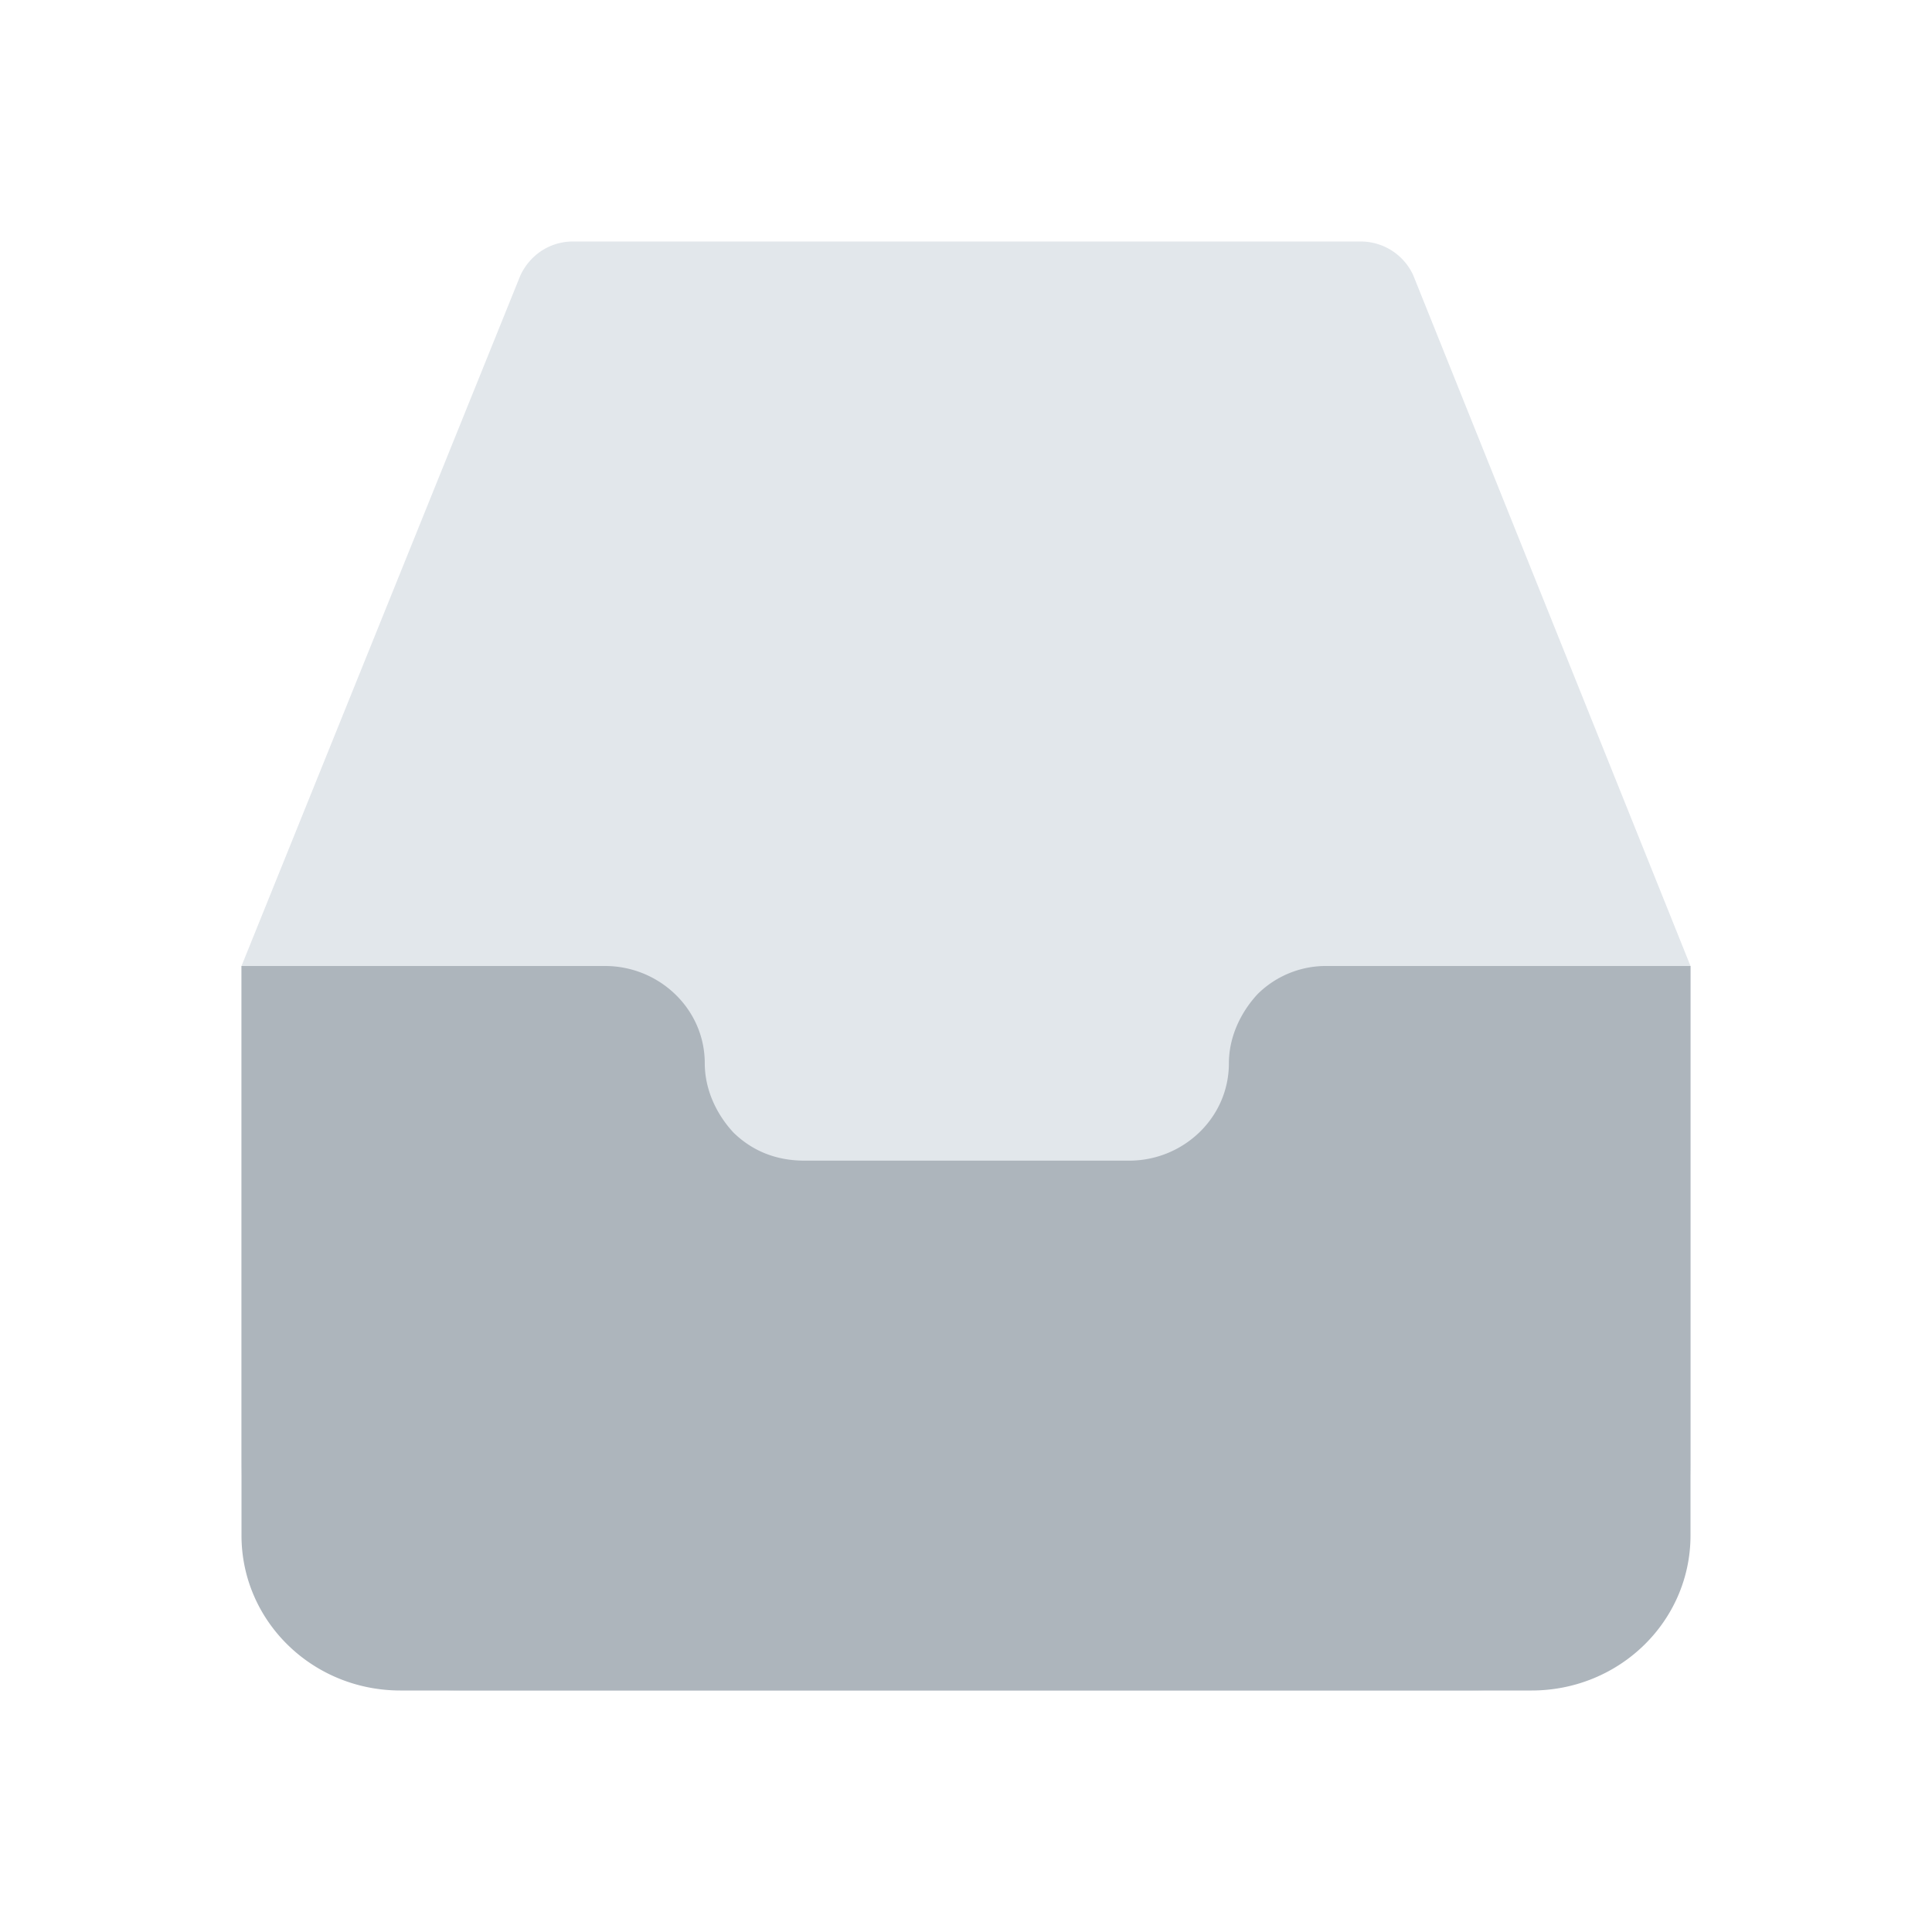 <svg xmlns="http://www.w3.org/2000/svg" width="56" height="56" fill="none" viewBox="0 0 56 56">
  <g opacity=".4">
    <path fill="#B6C2CD" d="M13.322 49h29.356c3.463 0 6.295-2.957 6.322-6.588V28L40.963 7.978A1.675 1.675 0 0039.443 7H16.606c-.638 0-1.226.36-1.52.978L7 28v14.412C7.049 46.066 9.842 49 13.322 49z"/>
    <path fill="#324558" d="M49 28.383v16.122C49 46.992 46.942 49 44.393 49H11.607C9.058 49 7 46.992 7 44.505V28h10.537c1.568 0 2.891 1.243 2.891 2.821 0 .765.343 1.482.833 2.008.54.526 1.226.813 2.059.813h9.41c1.568 0 2.89-1.243 2.89-2.821 0-.765.344-1.482.834-2.008a2.811 2.811 0 012.01-.813H49v.383z"/>
  </g>
</svg>
